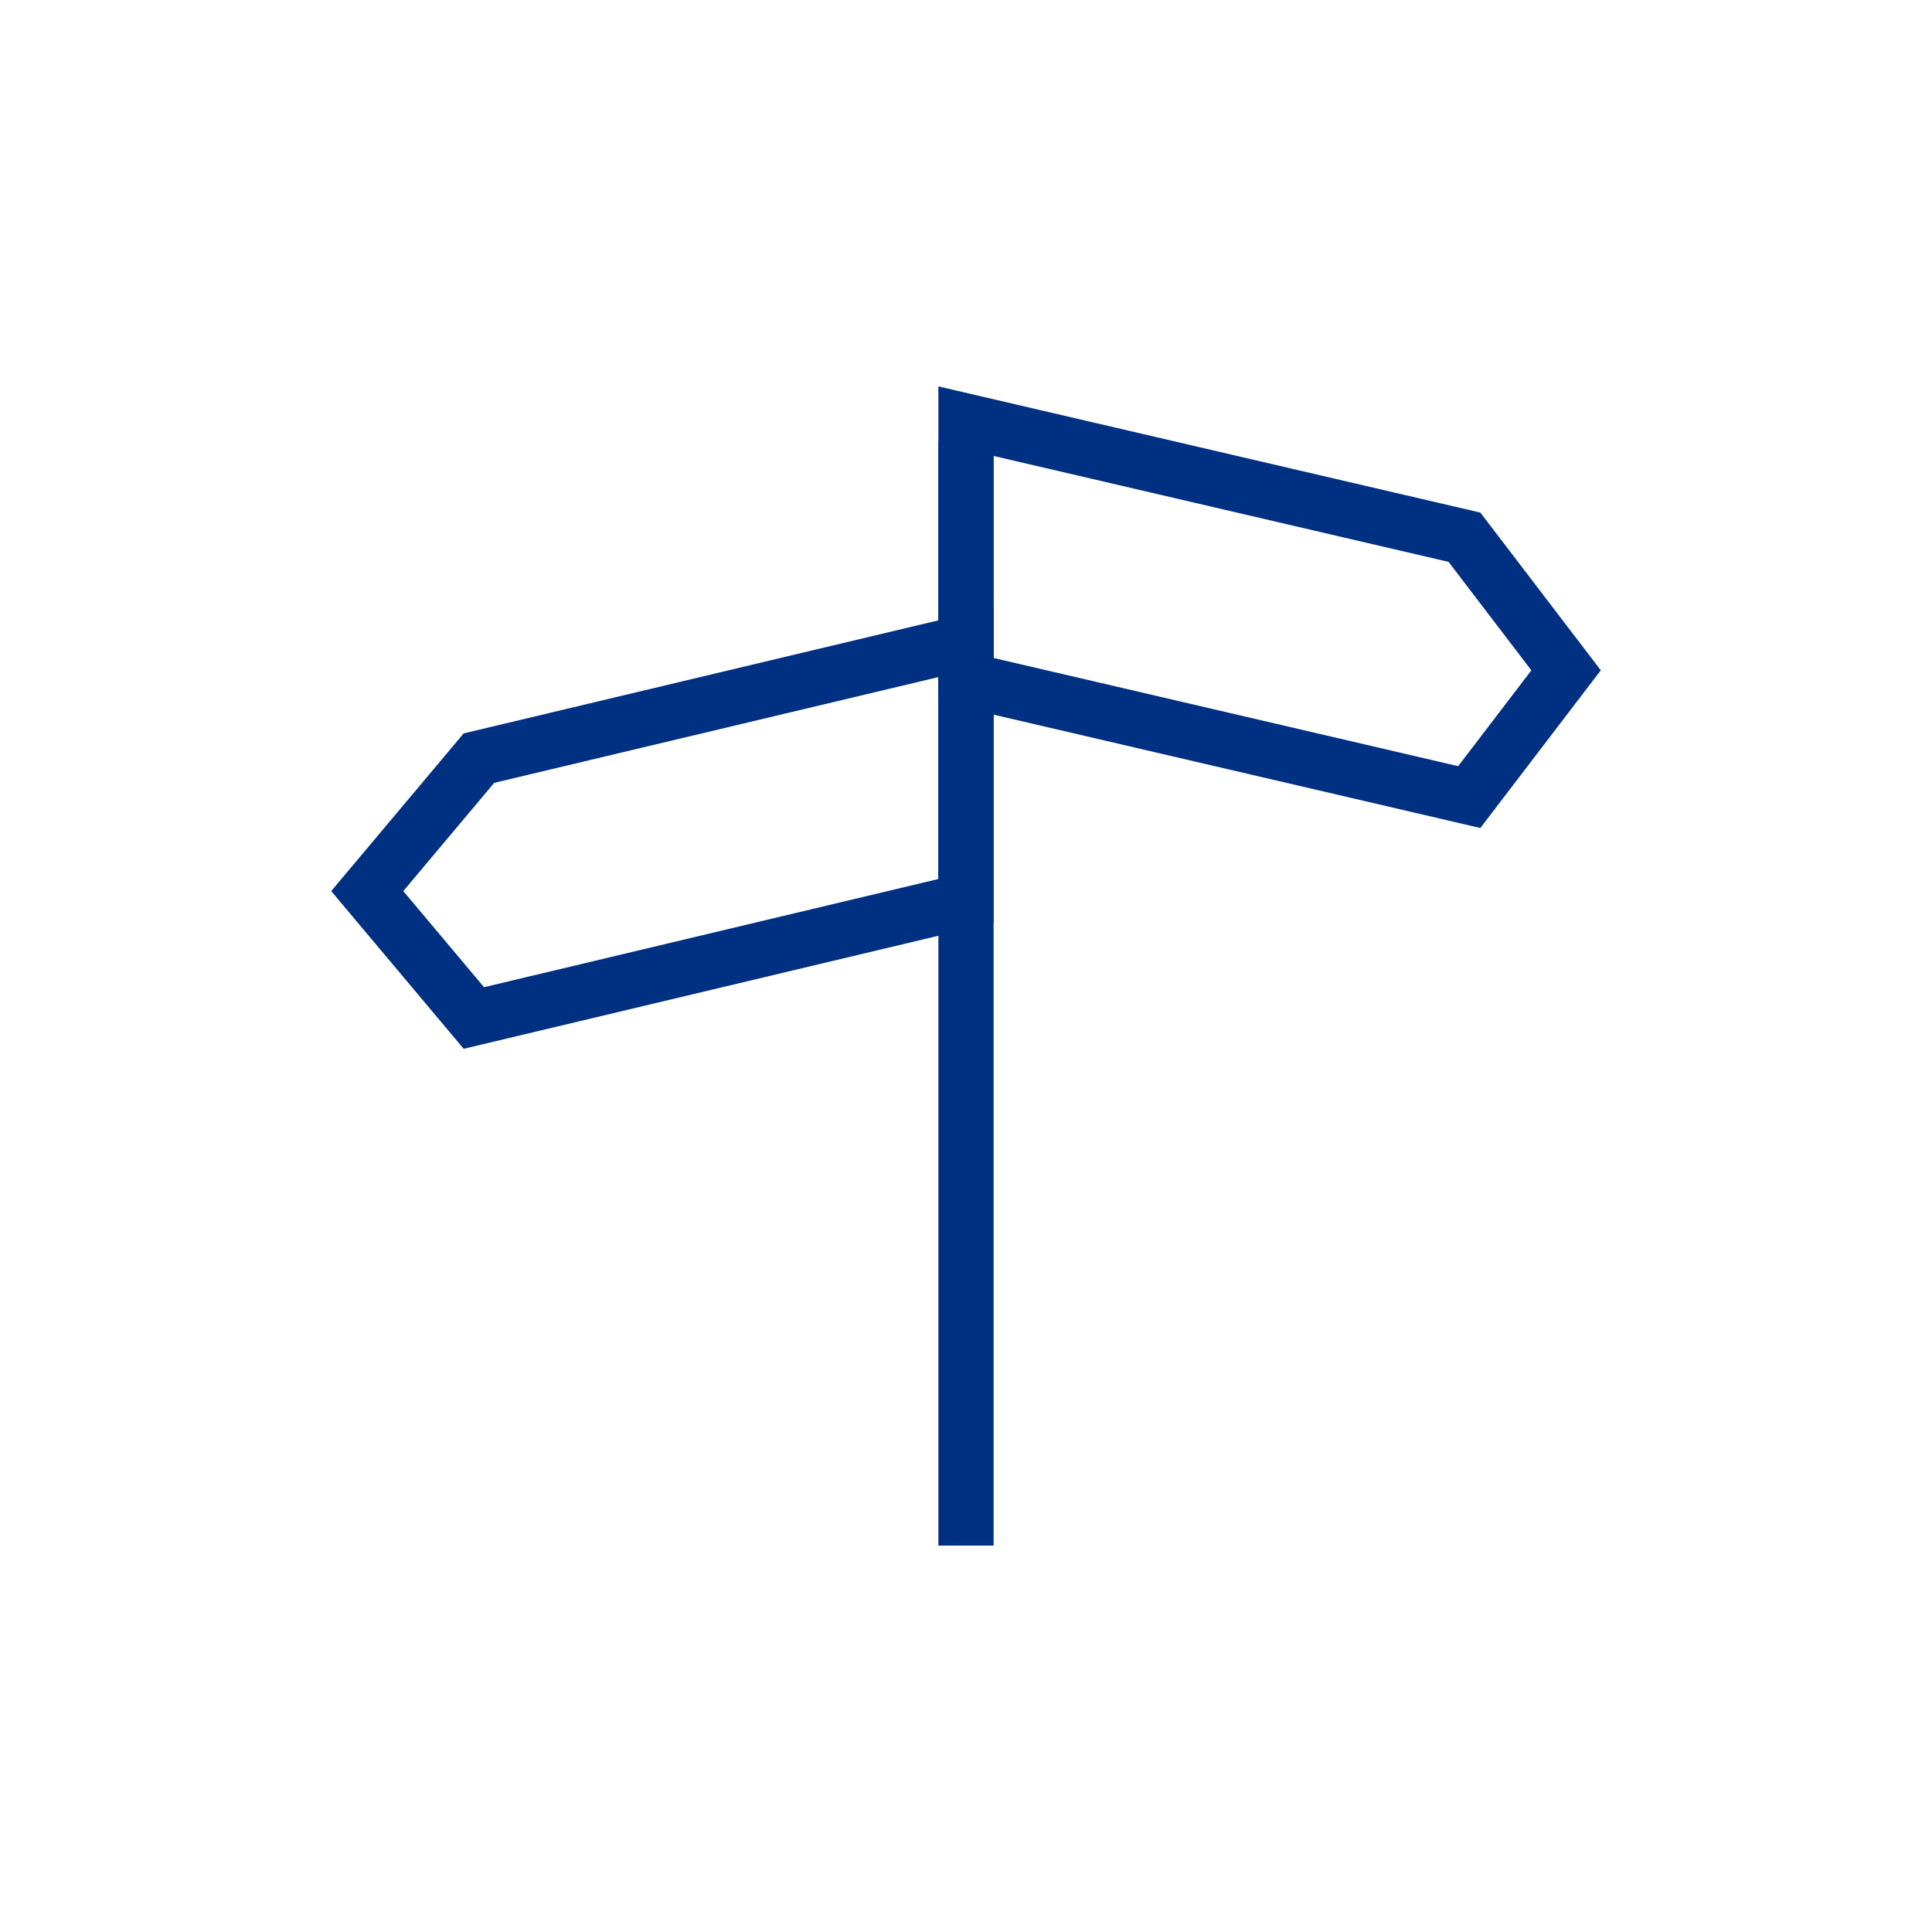 <svg version="1.1" id="Layer_1" xmlns="http://www.w3.org/2000/svg" xmlns:xlink="http://www.w3.org/1999/xlink" x="0px" y="0px"  width="35px" height="35px" viewBox="-75 145.12 35 35" enable-background="new -75 145.12 35 35" xml:space="preserve"><path d="M-57,153.38l8.242,1.919l1.5,1.965L-48.584,159L-57,157.04V153.38 M-58,152.12v5.714l9.818,2.286l2.182-2.857l-2.182-2.857 L-58,152.12L-58,152.12z"/><path d="M-58,157.386v3.658l-8.231,1.96l-1.463-1.741l1.647-1.961L-58,157.386 M-57,156.12l-9.6,2.286l-2.4,2.857l2.4,2.857 l9.6-2.286V156.12L-57,156.12z"/><rect x="-58" y="153.12" fill-rule="evenodd" clip-rule="evenodd" width="1" height="20"/><style type="text/css">circle, ellipse, line, path, polygon, polyline, rect, text { fill: #003082; }</style></svg>
